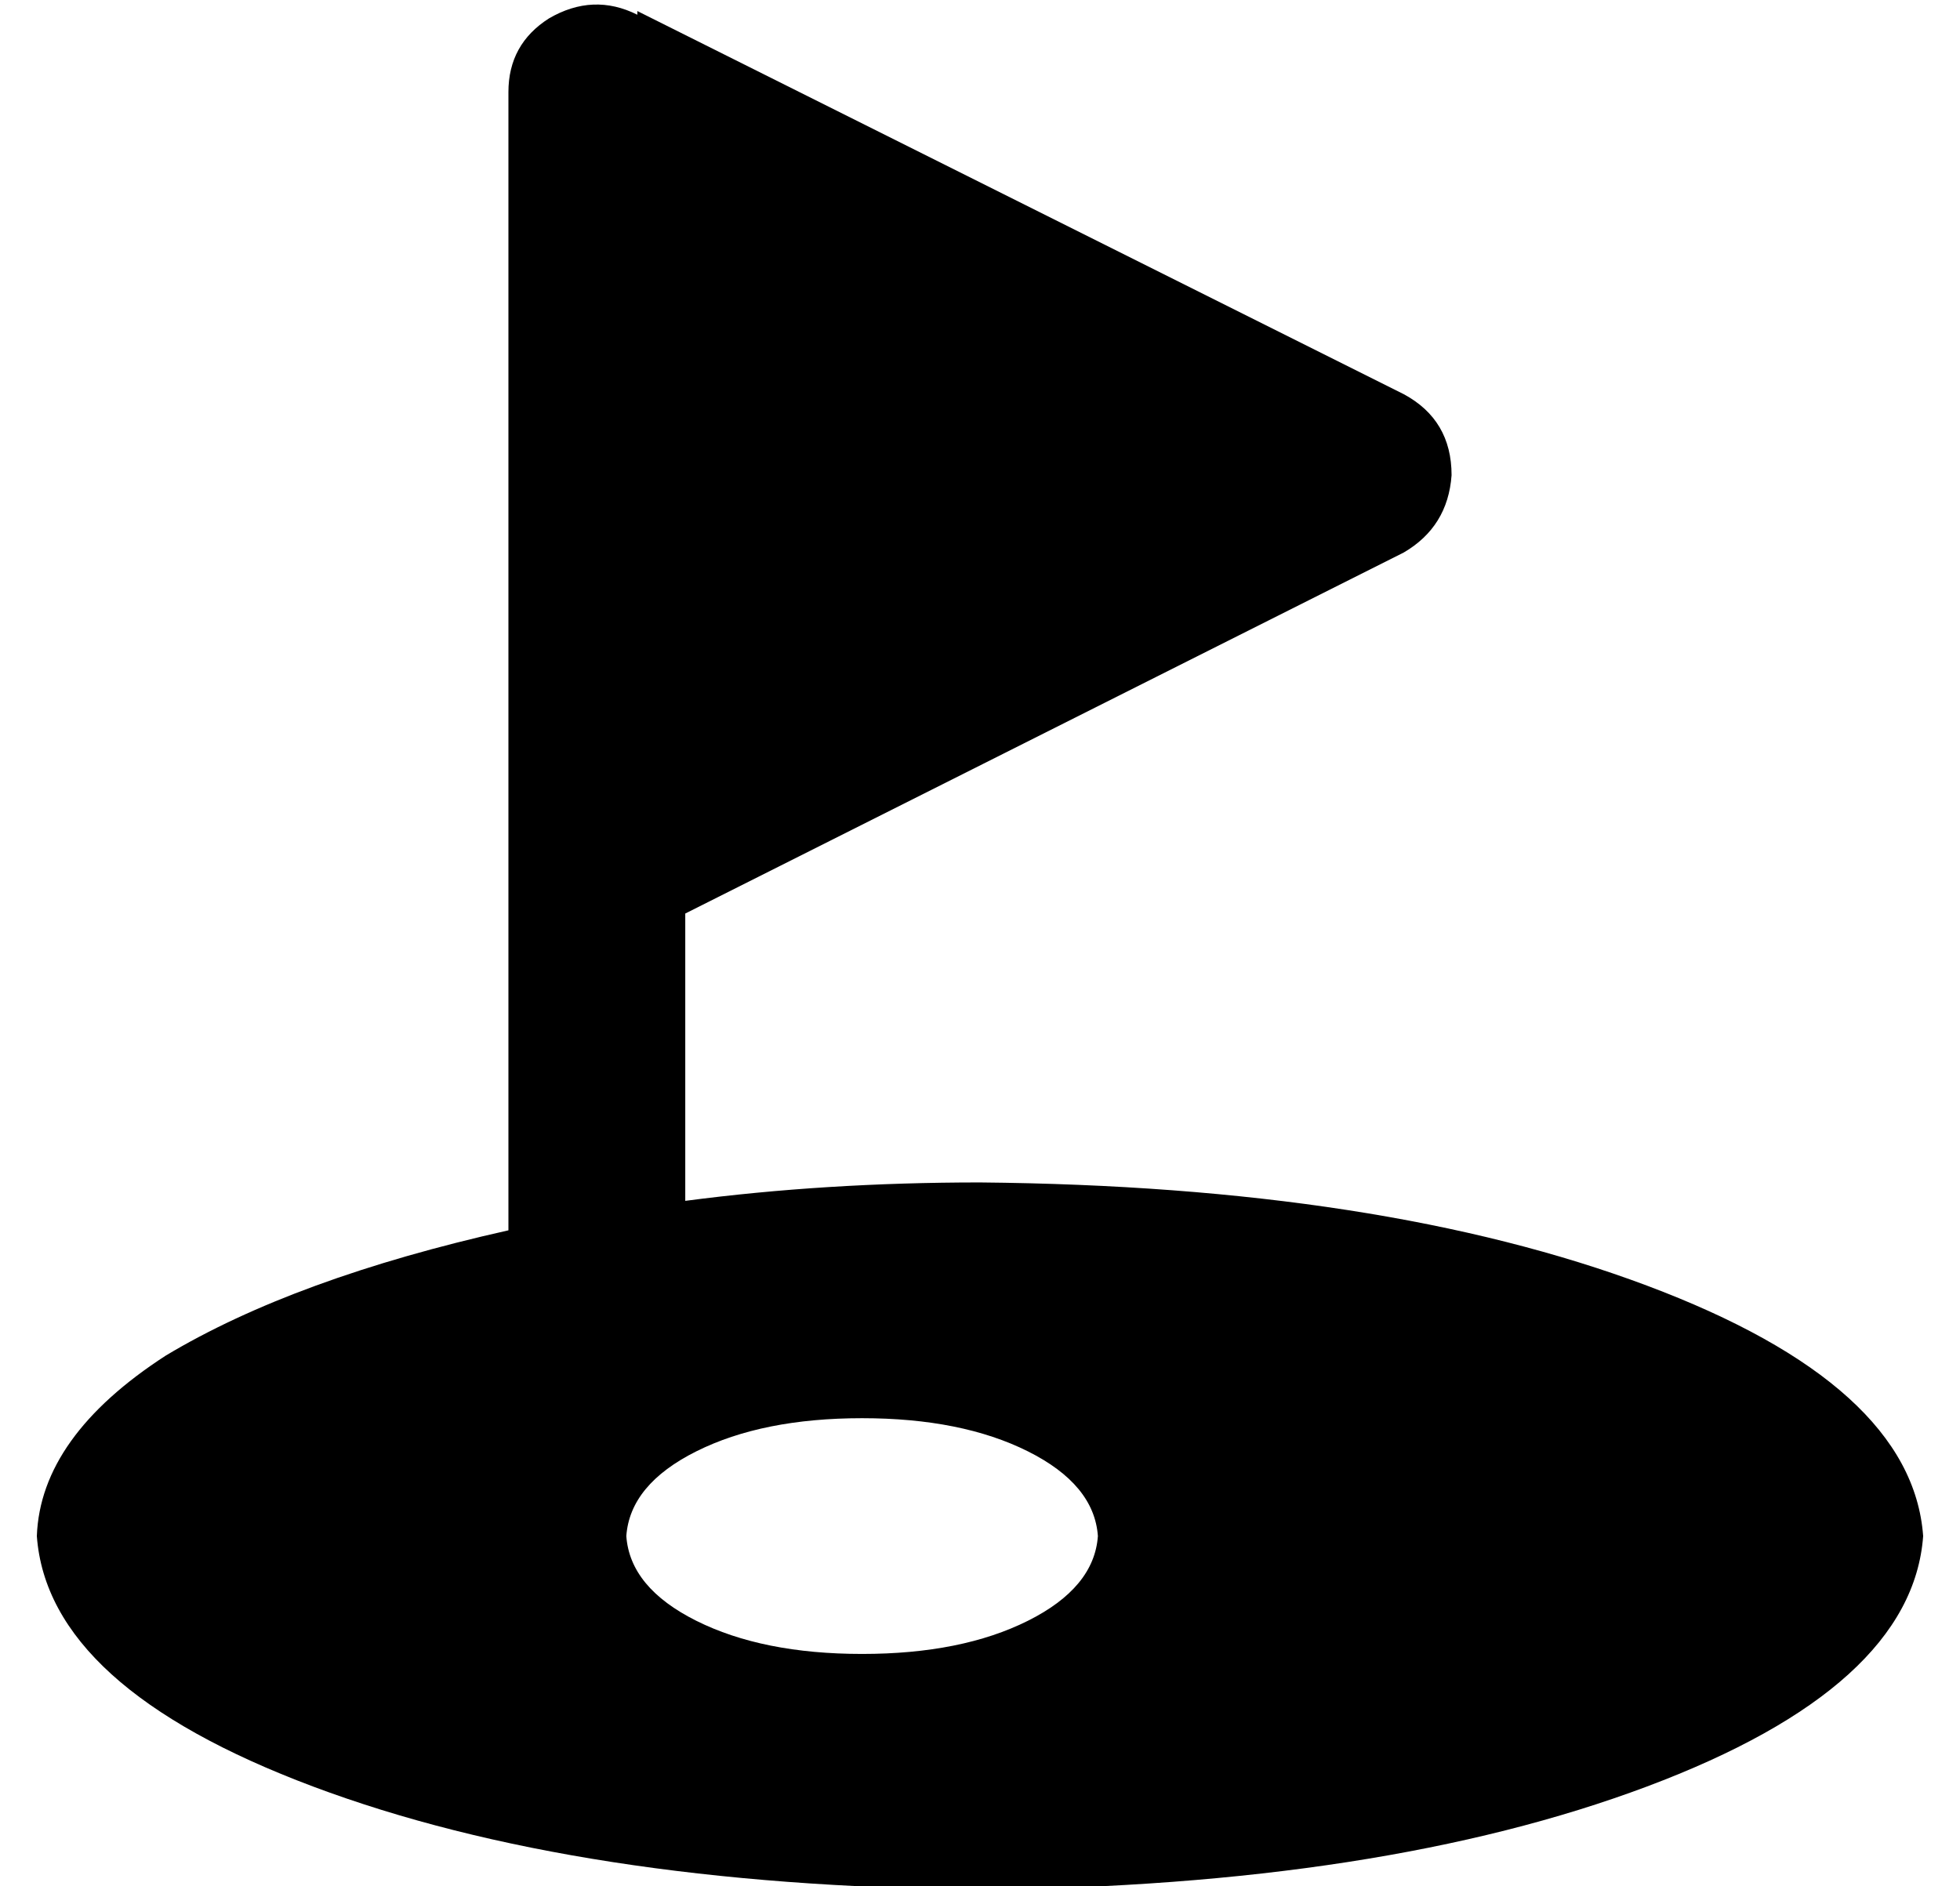 <?xml version="1.0" standalone="no"?>
<!DOCTYPE svg PUBLIC "-//W3C//DTD SVG 1.1//EN" "http://www.w3.org/Graphics/SVG/1.1/DTD/svg11.dtd" >
<svg xmlns="http://www.w3.org/2000/svg" xmlns:xlink="http://www.w3.org/1999/xlink" version="1.1" viewBox="-10 -40 532 512">
   <path fill="currentColor"
d="M163 -36q-12 -6 -24 1q-11 7 -11 20v208v0v4v4v93v0q-58 13 -93 34q-34 22 -35 49q3 41 75 68t181 28q109 -1 181 -28t75 -68q-3 -41 -75 -68t-181 -28q-42 0 -80 5v-78v0l195 -98v0q12 -7 13 -21q0 -15 -13 -22l-208 -104v1zM288 377q-1 14 -19 23v0v0q-18 9 -45 9
t-45 -9t-19 -23q1 -14 19 -23t45 -9t45 9t19 23v0z" />
</svg>
